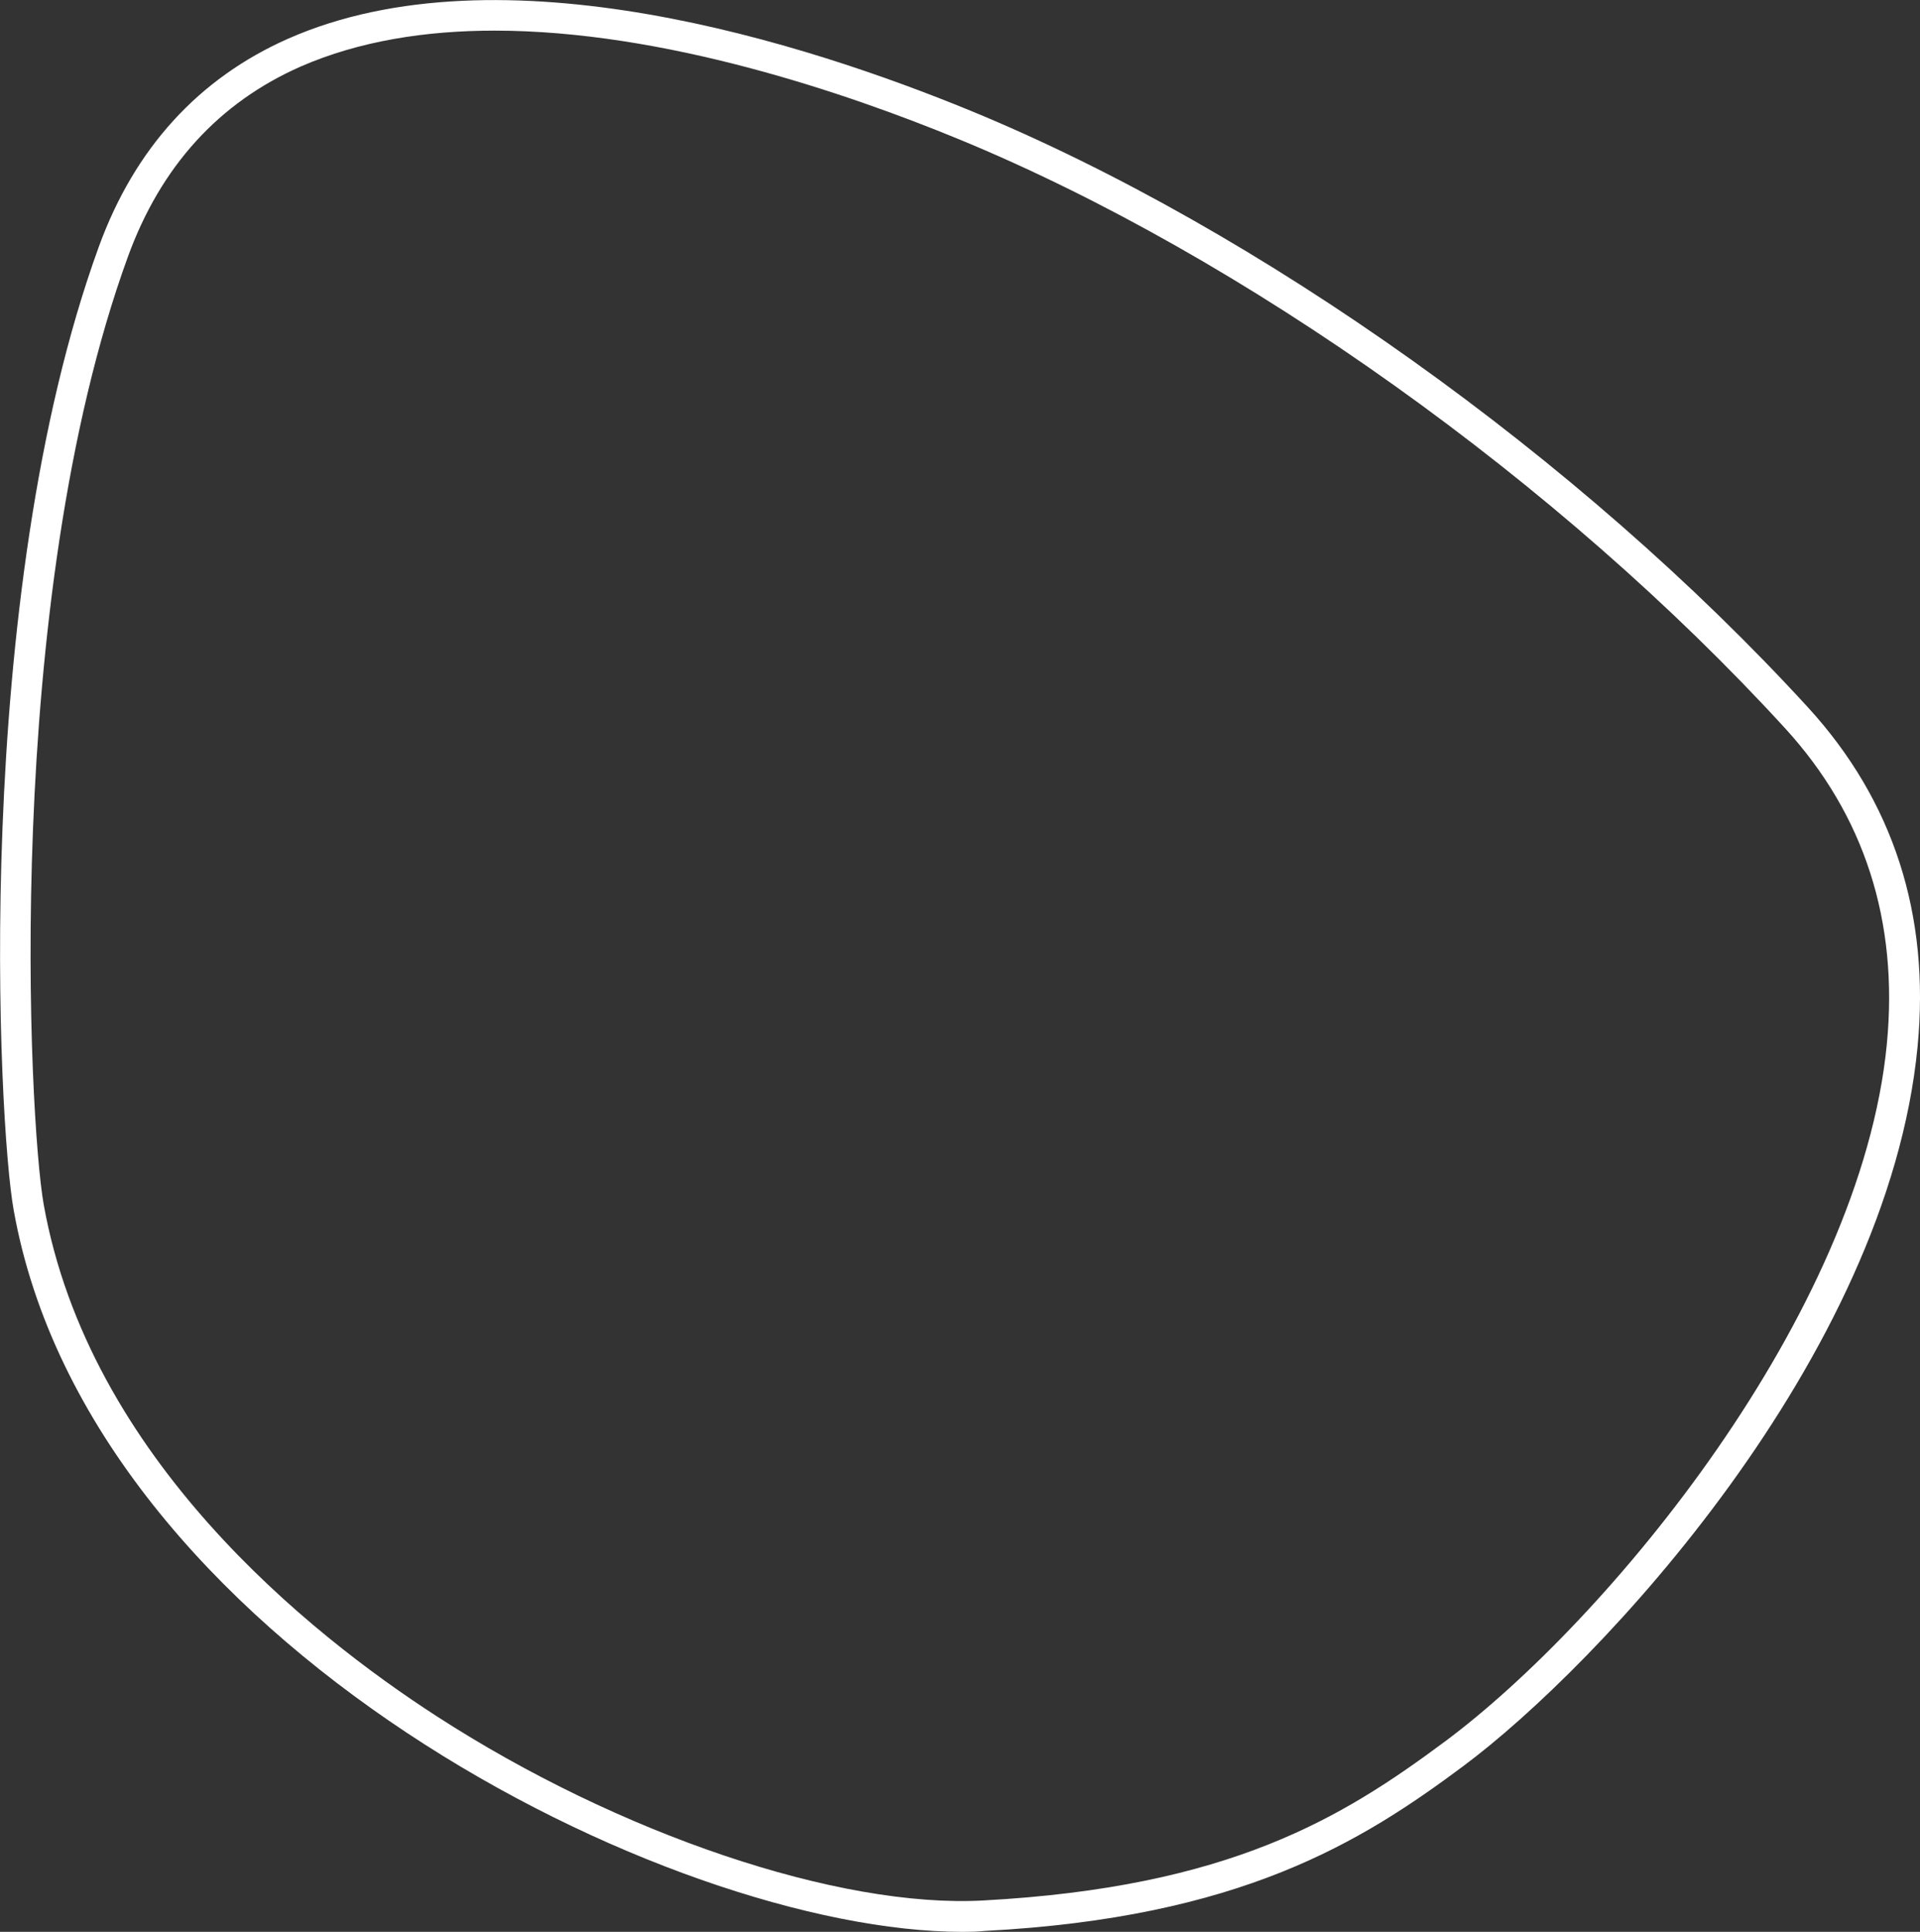 <svg xmlns="http://www.w3.org/2000/svg" viewBox="0 0 230.65 232.11"><rect x="0" y="0" width="230.65" height="232.11" fill="#333333" stroke="none"/><defs><style>.cls-1{fill:#fff;}</style></defs><title>border_frame</title><g id="Layer_2" data-name="Layer 2"><g id="Layer_1-2" data-name="Layer 1"><g id="Layer_2-2" data-name="Layer 2"><g id="Layer_1-2-2" data-name="Layer 1-2"><path class="cls-1" d="M115.64,232.11c-35.28,0-104.77-34.87-114-86.74C-.24,135-3.46,71.82,11.87,29.65c4.3-11.83,12-20.25,22.74-25,25.6-11.3,62.34.58,82,8.66C151.24,27.57,189.8,55.06,217.2,85c10.25,11.21,14.68,24.92,13.16,40.74-3.58,37.34-38.34,74.39-54.61,86.48C163.5,221.35,149,230.39,118.29,232,117.43,232.09,116.54,232.11,115.64,232.11ZM59.41,3.68C51.15,3.68,43.16,4.92,36.11,8c-9.83,4.34-16.81,12-20.76,22.89C.27,72.39,3.44,134.53,5.25,144.72c5.44,30.45,31.9,51.58,47.19,61.47,21.93,14.19,48.31,23.09,65.65,22.15,29.67-1.6,43.16-9.94,55.45-19.07,19.58-14.55,50-51.26,53.13-83.86,1.41-14.73-2.7-27.48-12.21-37.89-27.06-29.59-65.1-56.72-99.29-70.8h0C101.62,11.14,79.7,3.68,59.41,3.68Z"/></g></g></g></g></svg>